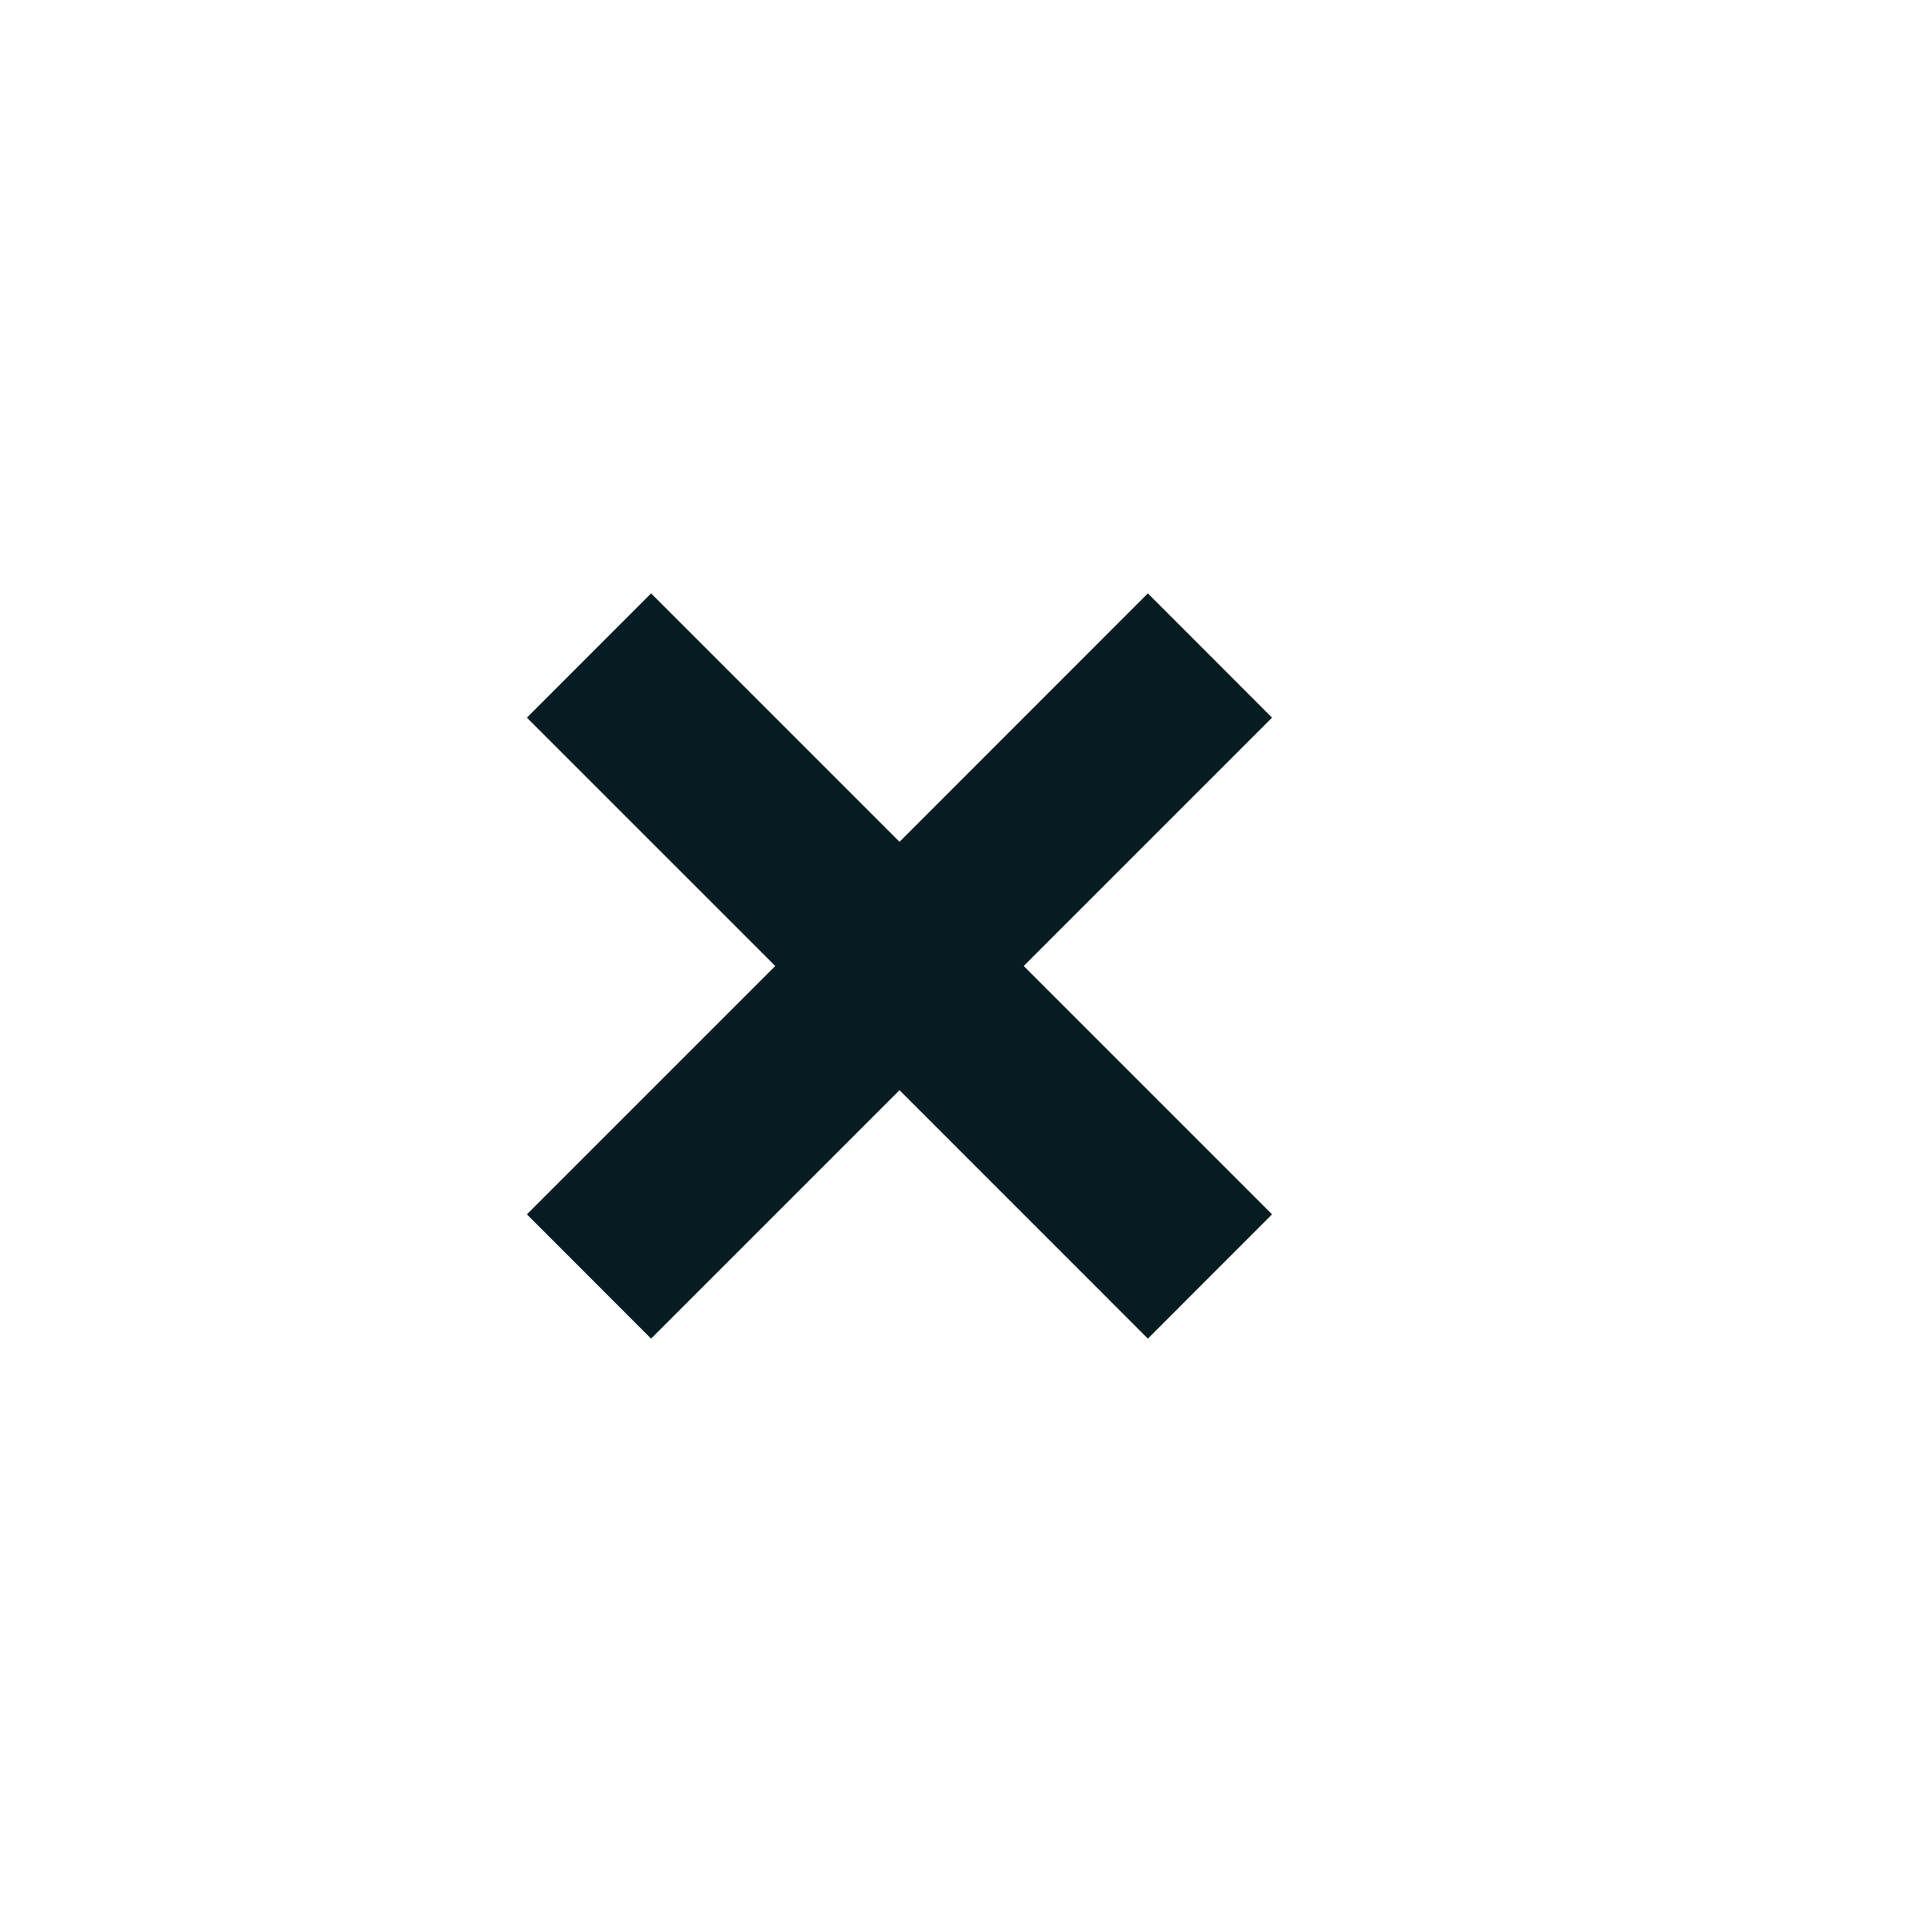 <svg width="22" height="22" viewBox="0 0 22 22" fill="#071C22" xmlns="http://www.w3.org/2000/svg">
  <path 
    fillRule="evenodd"
    clipRule="evenodd" 
    d="M7.414 6.757L6 8.172L8.828 11L6 13.828L7.414 15.243L10.243 12.414L13.071 15.243L14.485 13.828L11.657 11L14.485 8.172L13.071 6.757L10.243 9.586L7.414 6.757Z" />
</svg>
